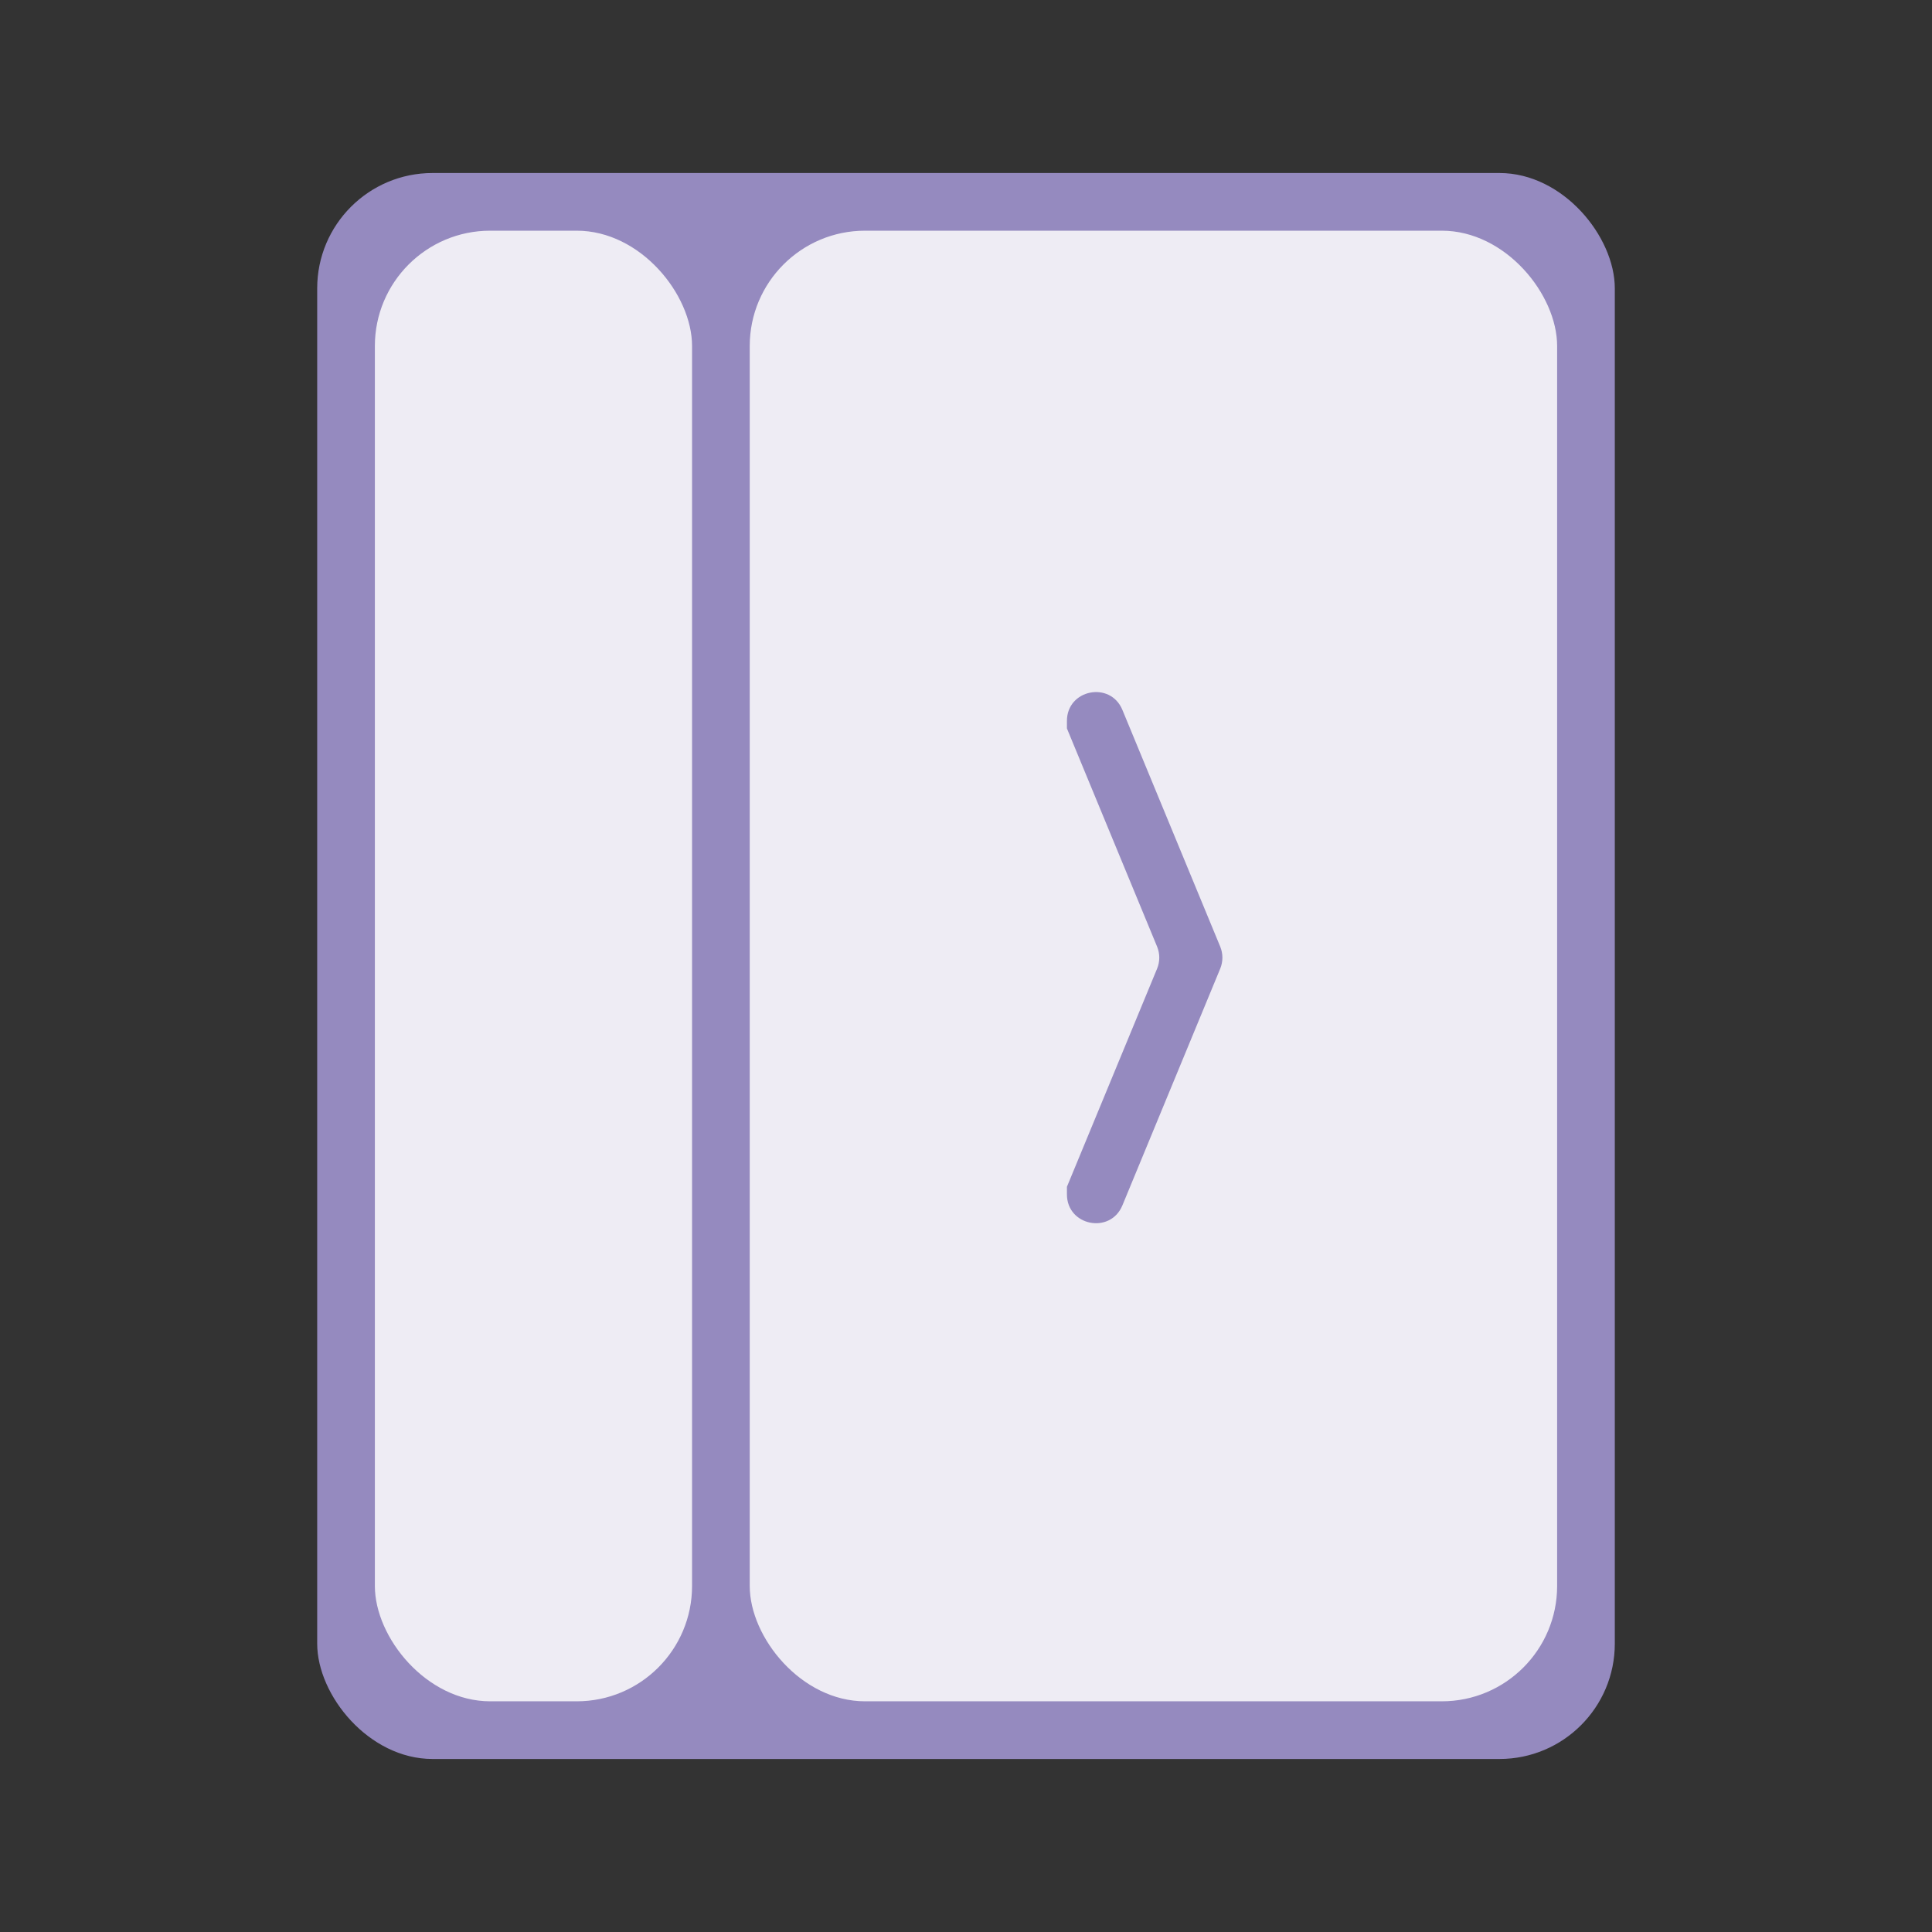 <svg width="67" height="67" viewBox="0 0 67 67" fill="none" xmlns="http://www.w3.org/2000/svg">
<rect x="0" y="0" width="67" height="67" fill="#333333" stroke="none"/>
<rect x="11" y="6" width="45" height="55" rx="4" fill="#958ABF"/>
<rect x="13" y="8" width="11" height="51" rx="4" fill="#EEECF4"/>
<rect x="26" y="8" width="28" height="51" rx="4" fill="#EEECF4"/>
<path d="M37 25.001C37 23.907 38.506 23.608 38.924 24.619L42.316 32.828C42.417 33.073 42.417 33.347 42.316 33.592L38.924 41.801C38.506 42.812 37 42.514 37 41.419L37 41.157L40.127 33.592C40.228 33.347 40.228 33.073 40.127 32.828L37 25.262V25.001Z" fill="#958ABF"/>
</svg>
